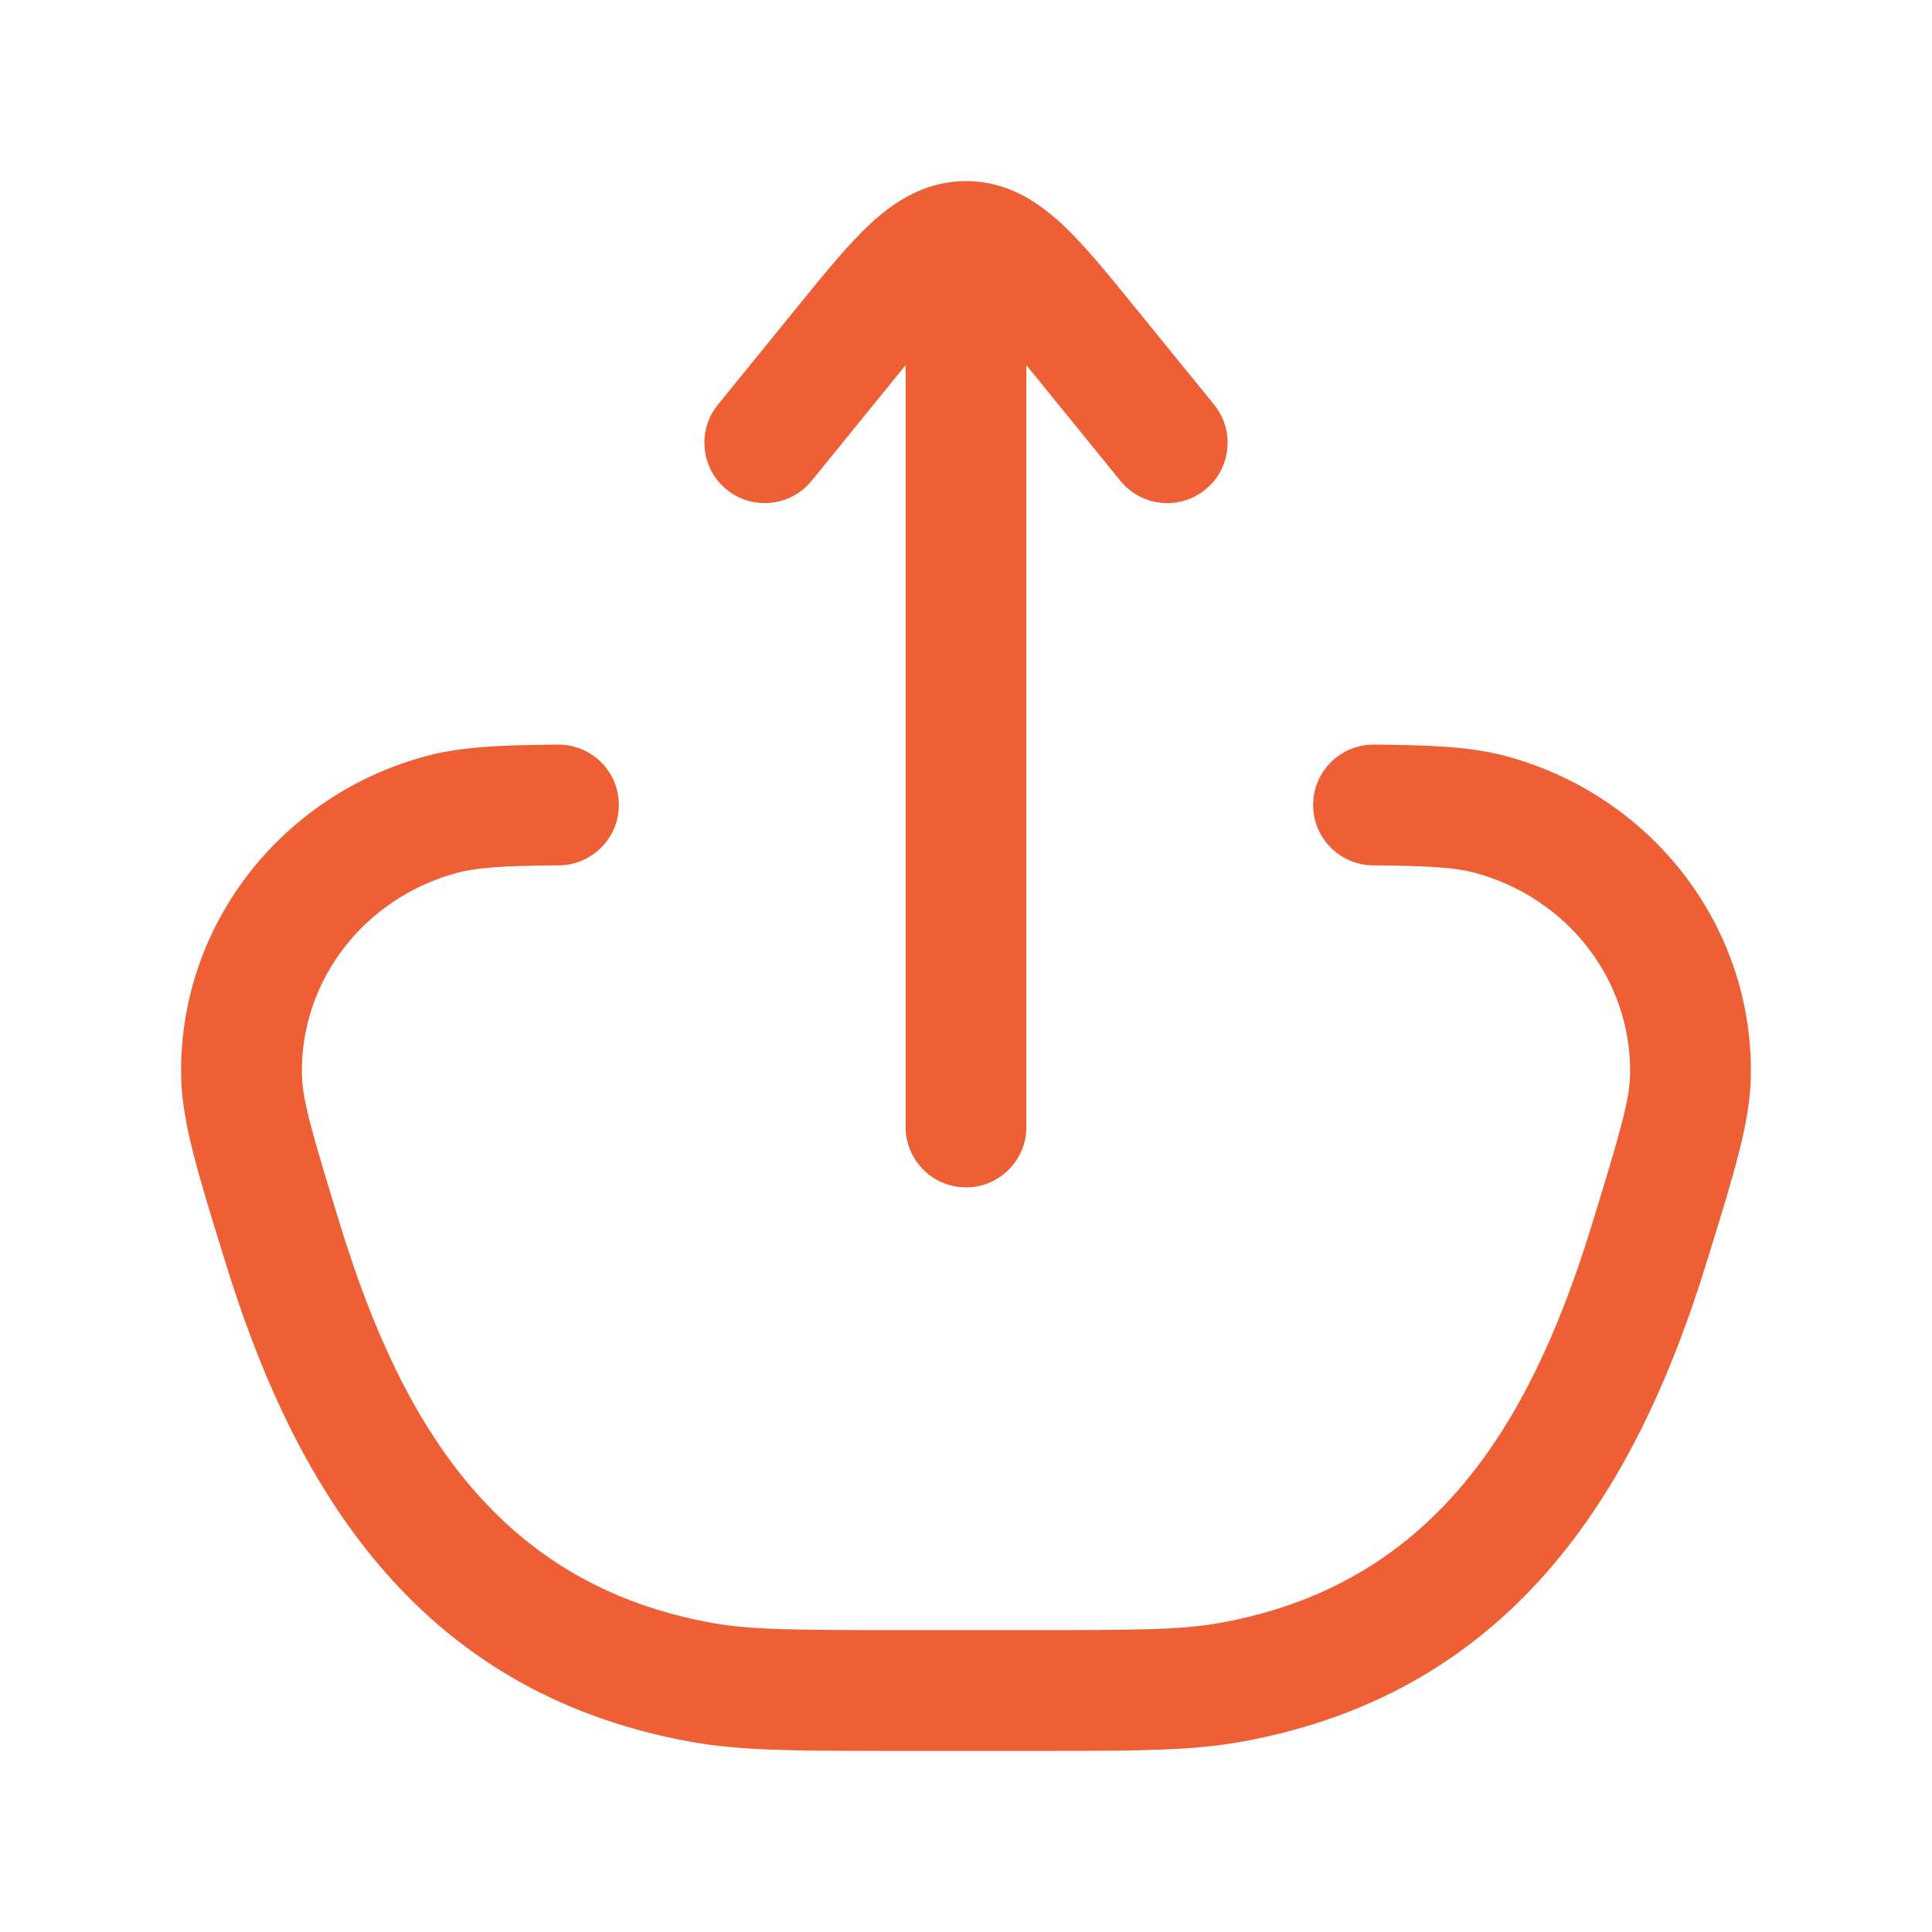 <svg width="31" height="31" viewBox="0 0 31 31" fill="none" xmlns="http://www.w3.org/2000/svg">
<path d="M14.531 18.083C14.531 18.618 14.965 19.052 15.5 19.052C16.035 19.052 16.469 18.618 16.469 18.083V5.86C16.55 5.959 16.638 6.067 16.733 6.184L17.977 7.715C18.315 8.13 18.925 8.193 19.34 7.856C19.755 7.519 19.818 6.908 19.481 6.493L18.195 4.911C17.771 4.389 17.389 3.919 17.032 3.589C16.646 3.231 16.154 2.906 15.5 2.906C14.846 2.906 14.354 3.231 13.967 3.589C13.611 3.919 13.229 4.389 12.805 4.911L11.519 6.493C11.182 6.908 11.245 7.519 11.66 7.856C12.075 8.193 12.685 8.13 13.023 7.715L14.267 6.184C14.362 6.067 14.45 5.959 14.531 5.86V18.083Z" fill="#EE5F35"/>
<path d="M8.968 13.885C9.503 13.881 9.934 13.444 9.93 12.909C9.926 12.374 9.489 11.944 8.954 11.948C8.077 11.954 7.42 11.978 6.856 12.127C4.49 12.754 2.843 14.885 2.908 17.314C2.927 18.018 3.18 18.84 3.562 20.078L3.616 20.252C4.695 23.756 6.623 27.146 11.09 27.949C11.897 28.094 12.789 28.094 14.305 28.094H16.695C18.211 28.094 19.103 28.094 19.91 27.949C24.377 27.146 26.305 23.756 27.384 20.252L27.438 20.078C27.82 18.84 28.073 18.018 28.092 17.314C28.157 14.885 26.51 12.754 24.144 12.127C23.58 11.978 22.923 11.954 22.046 11.948C21.511 11.944 21.074 12.374 21.07 12.909C21.066 13.444 21.497 13.881 22.032 13.885C22.94 13.892 23.357 13.923 23.648 14C25.177 14.405 26.195 15.763 26.155 17.263C26.144 17.664 25.987 18.206 25.533 19.682C24.527 22.948 22.95 25.434 19.567 26.042C18.951 26.152 18.244 26.156 16.581 26.156H14.418C12.756 26.156 12.049 26.152 11.433 26.042C8.05 25.434 6.473 22.948 5.467 19.682C5.013 18.206 4.856 17.664 4.845 17.263C4.805 15.763 5.824 14.405 7.352 14C7.643 13.923 8.06 13.892 8.968 13.885Z" fill="#EE5F35"/>
</svg>

